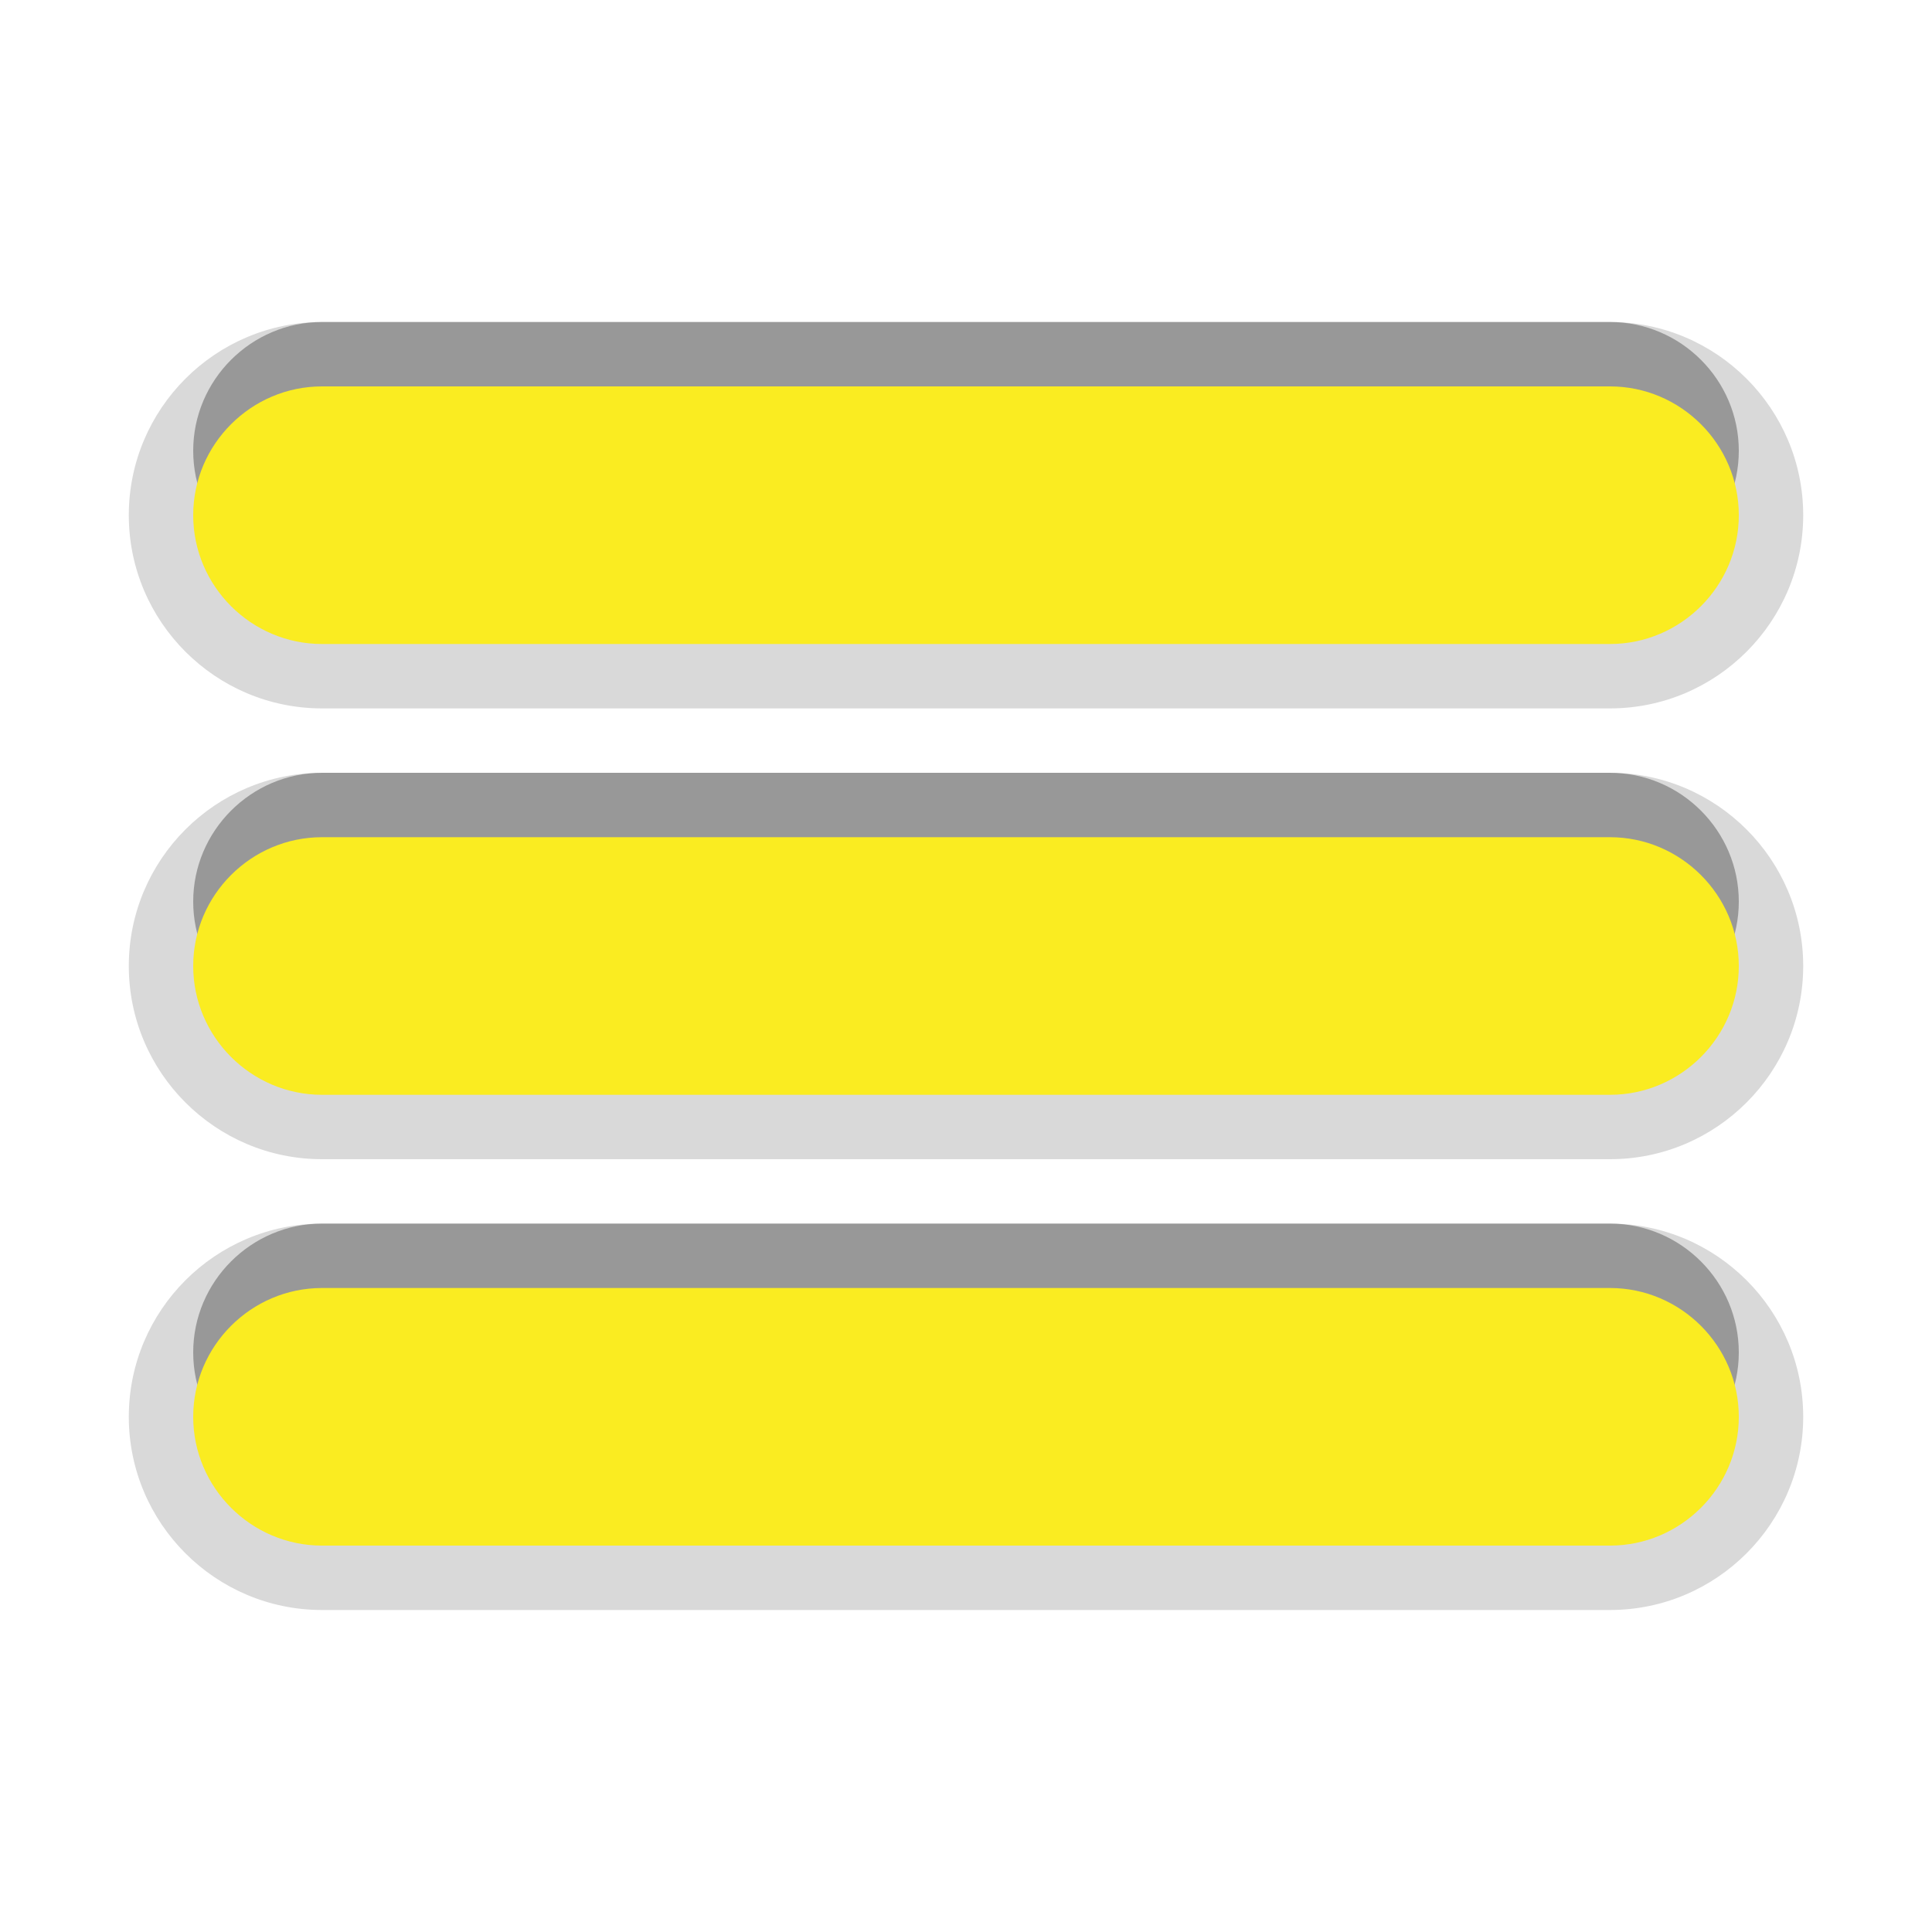 <?xml version="1.0" encoding="UTF-8"?>
<!DOCTYPE svg PUBLIC "-//W3C//DTD SVG 1.1 Tiny//EN" "http://www.w3.org/Graphics/SVG/1.1/DTD/svg11-tiny.dtd">
<svg baseProfile="tiny" height="30px" version="1.1" viewBox="0 0 30 30" width="30px" x="0px" xmlns="http://www.w3.org/2000/svg" xmlns:xlink="http://www.w3.org/1999/xlink" y="0px">
<path d="M5,25c-1.654,0-3-1.346-3-3s1.346-3,3-3h20c1.654,0,3,1.346,3,3s-1.346,3-3,3H5z M5,18c-1.654,0-3-1.346-3-3  c0-1.654,1.346-3,3-3h20c1.654,0,3,1.346,3,3c0,1.654-1.346,3-3,3H5z M5,11c-1.654,0-3-1.346-3-3s1.346-3,3-3h20  c1.654,0,3,1.346,3,3s-1.346,3-3,3H5z" fill-opacity="0.15" stroke-opacity="0.15"/>
<path d="M5,9h20c1.1,0,2-0.9,2-2s-0.9-2-2-2H5C3.9,5,3,5.9,3,7S3.9,9,5,9z M25,12H5c-1.1,0-2,0.901-2,2s0.9,2,2,2h20  c1.1,0,2-0.9,2-2S26.099,12,25,12z M25,19H5c-1.1,0-2,0.9-2,2s0.9,2,2,2h20c1.1,0,2-0.9,2-2S26.099,19,25,19z" fill-opacity="0.3" stroke-opacity="0.3"/>
<path d="M5,10h20c1.1,0,2-0.9,2-2s-0.9-2-2-2H5C3.9,6,3,6.9,3,8S3.9,10,5,10z M25,13H5c-1.1,0-2,0.9-2,2  c0,1.099,0.9,2,2,2h20c1.1,0,2-0.9,2-2C27,13.901,26.099,13,25,13z M25,20H5c-1.1,0-2,0.9-2,2s0.9,2,2,2h20c1.1,0,2-0.9,2-2  S26.099,20,25,20z" fill="#FAEC21"/>
<rect fill="none" height="30" width="30"/>
</svg>
